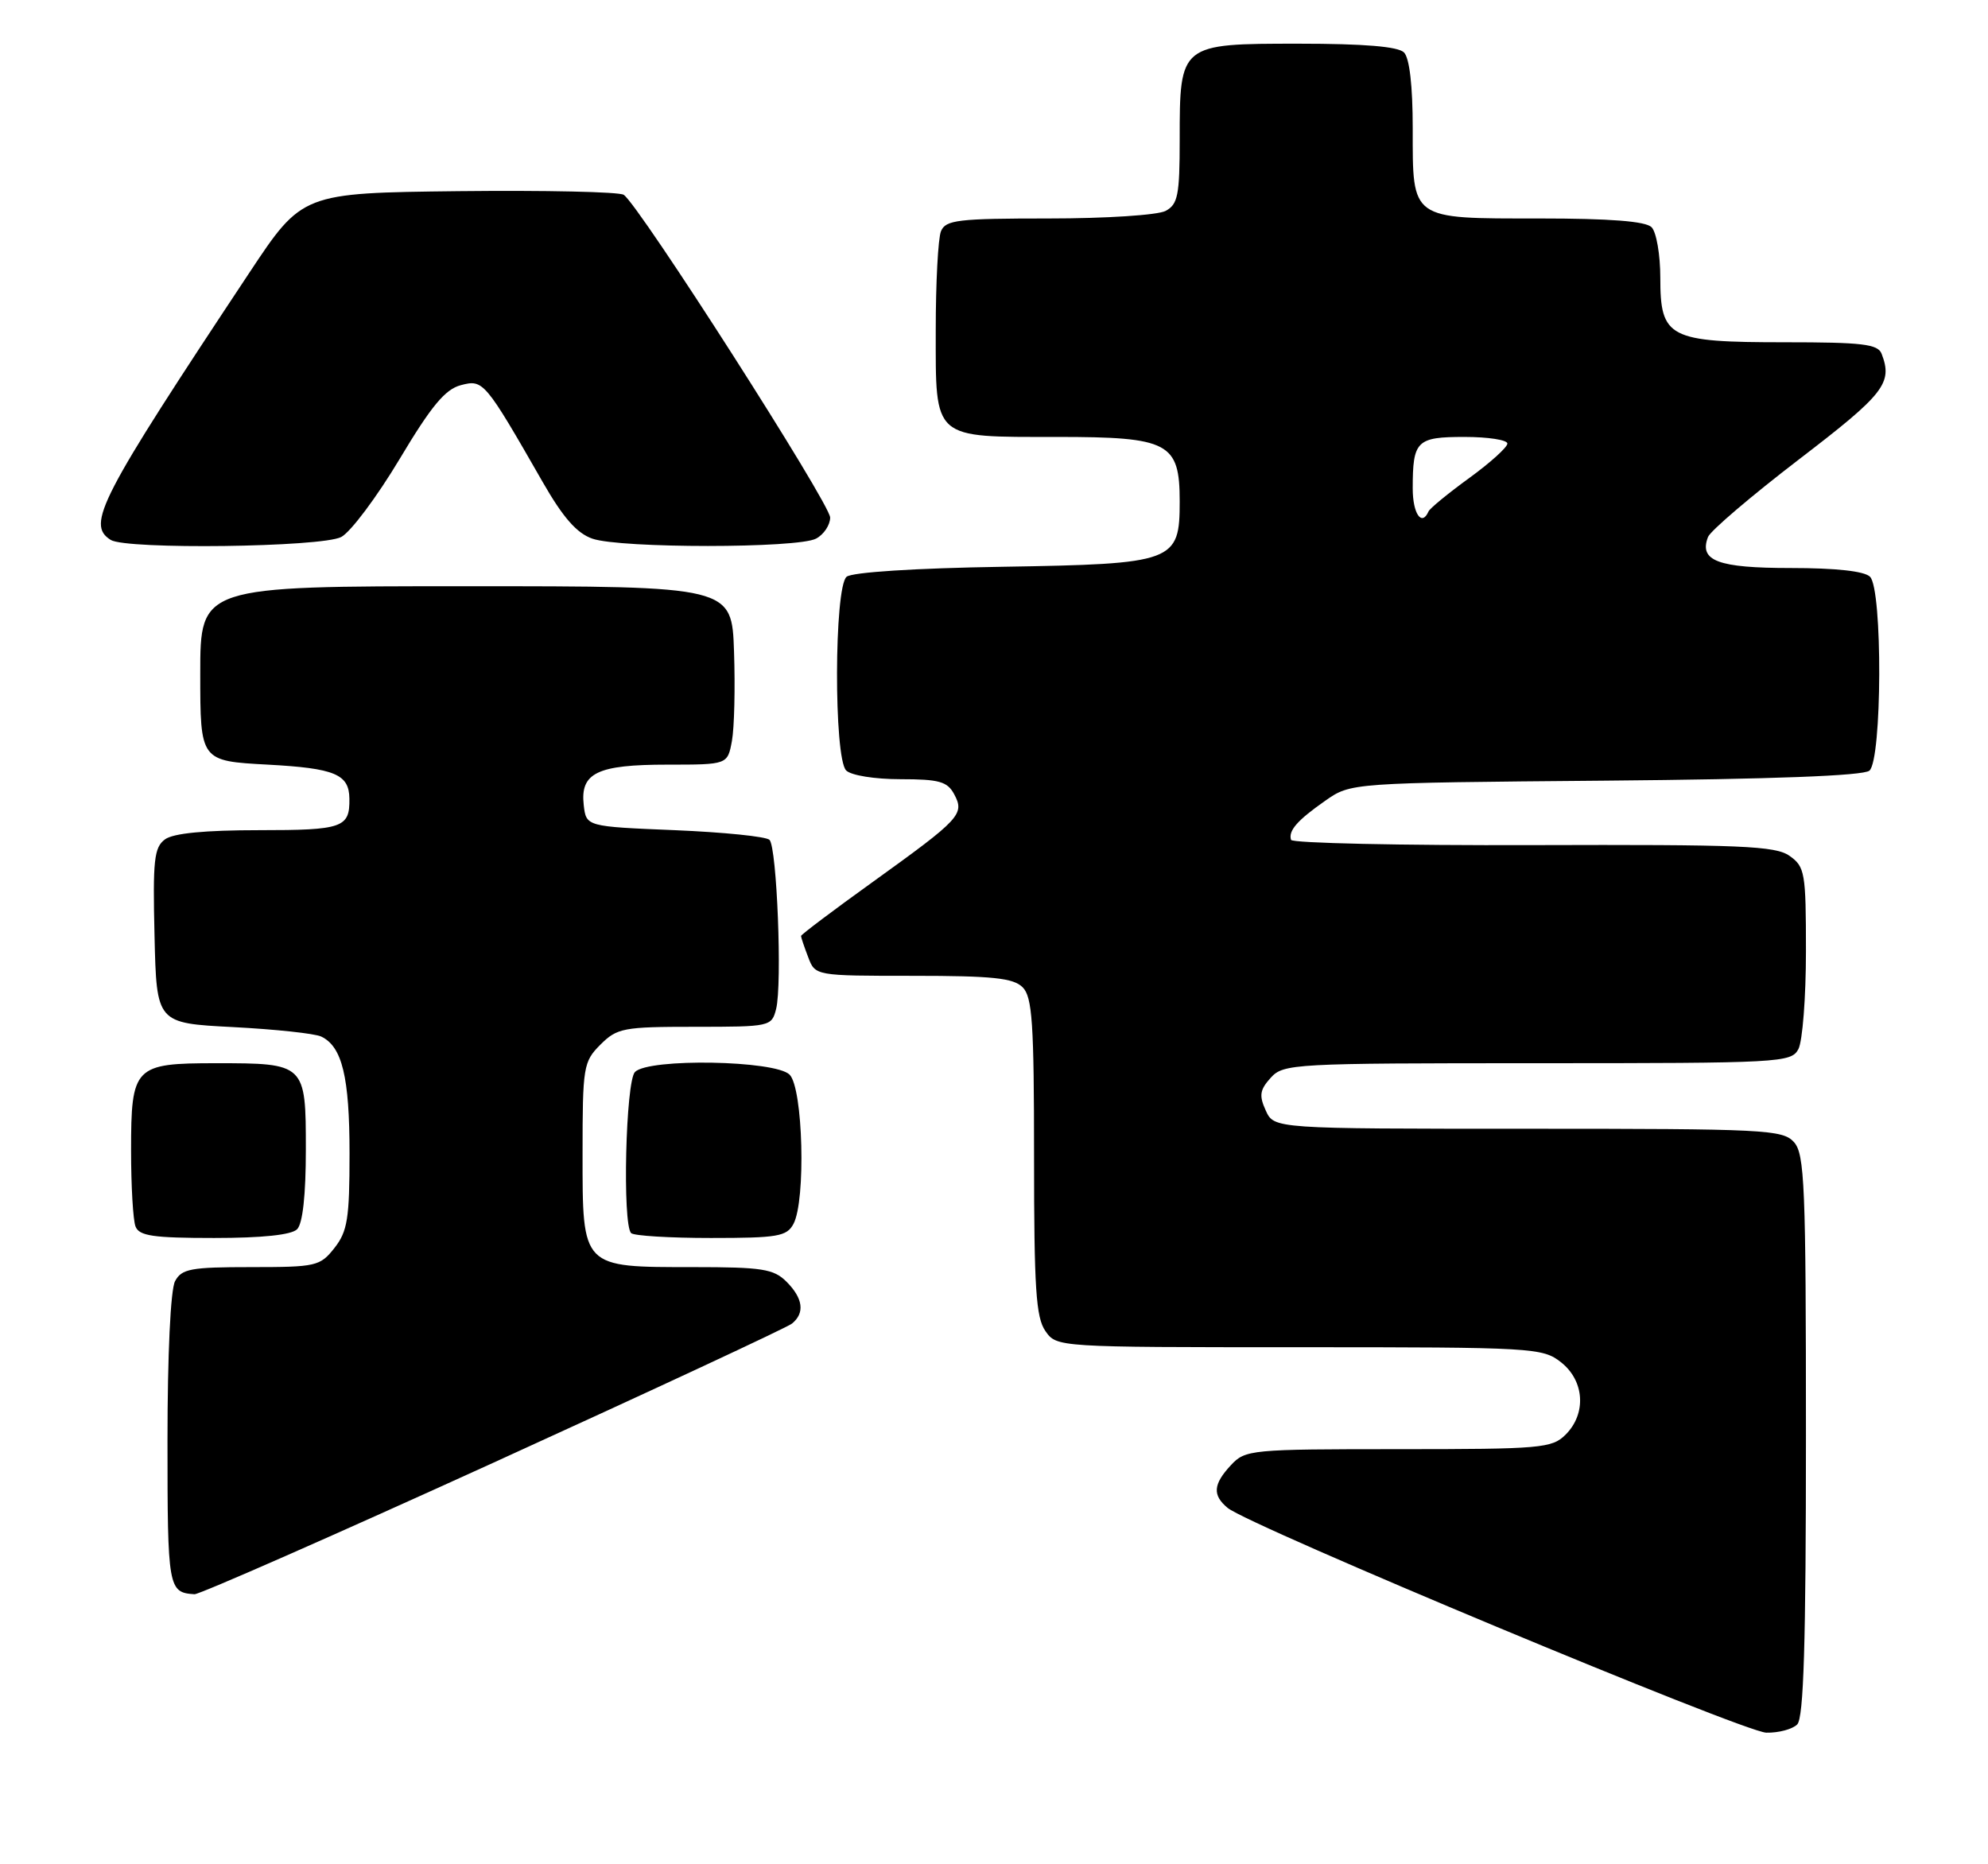 <?xml version="1.0" encoding="UTF-8" standalone="no"?>
<!DOCTYPE svg PUBLIC "-//W3C//DTD SVG 1.1//EN" "http://www.w3.org/Graphics/SVG/1.1/DTD/svg11.dtd" >
<svg xmlns="http://www.w3.org/2000/svg" xmlns:xlink="http://www.w3.org/1999/xlink" version="1.1" viewBox="0 0 273 256">
 <g >
 <path fill="currentColor"
d=" M 246.80 236.80 C 247.69 235.91 248.00 225.72 248.00 197.13 C 248.00 162.73 247.82 158.46 246.35 156.83 C 244.80 155.12 242.33 155.00 209.82 155.00 C 174.96 155.00 174.96 155.00 173.82 152.50 C 172.88 150.44 173.00 149.66 174.50 148.00 C 176.25 146.07 177.56 146.00 211.12 146.00 C 244.51 146.00 245.97 145.92 246.96 144.07 C 247.53 143.00 248.00 136.95 248.00 130.62 C 248.00 119.82 247.86 119.02 245.75 117.53 C 243.80 116.15 239.13 115.96 210.53 116.05 C 192.39 116.11 177.44 115.78 177.29 115.33 C 176.90 114.07 178.14 112.65 182.00 109.95 C 185.50 107.50 185.50 107.50 220.46 107.20 C 243.45 107.00 255.86 106.53 256.71 105.83 C 258.46 104.38 258.54 80.94 256.80 79.20 C 256.03 78.43 252.12 78.00 245.92 78.00 C 235.91 78.00 233.29 77.02 234.55 73.74 C 234.87 72.90 240.50 68.10 247.06 63.07 C 258.79 54.09 259.94 52.61 258.39 48.58 C 257.88 47.25 255.75 47.00 245.12 47.00 C 229.13 47.00 228.00 46.41 228.00 38.14 C 228.00 34.98 227.46 31.86 226.80 31.20 C 225.98 30.38 221.10 30.00 211.37 30.00 C 193.60 30.00 194.00 30.28 194.00 17.63 C 194.00 11.78 193.56 7.96 192.80 7.20 C 191.99 6.39 187.32 6.00 178.36 6.00 C 162.02 6.00 162.00 6.01 162.00 19.19 C 162.00 26.81 161.75 28.06 160.07 28.96 C 158.99 29.54 151.84 30.00 144.03 30.00 C 131.55 30.00 129.86 30.20 129.22 31.75 C 128.82 32.71 128.50 38.82 128.50 45.33 C 128.50 60.47 127.97 60.00 145.19 60.00 C 160.53 60.00 162.00 60.78 162.00 68.85 C 162.00 77.18 161.30 77.44 137.66 77.83 C 125.63 78.02 117.01 78.58 116.26 79.20 C 114.54 80.63 114.49 104.09 116.20 105.80 C 116.88 106.48 120.13 107.00 123.66 107.00 C 128.97 107.00 130.10 107.32 131.03 109.06 C 132.50 111.80 131.90 112.44 119.89 121.08 C 114.45 124.99 110.00 128.34 110.00 128.53 C 110.00 128.72 110.44 130.02 110.98 131.43 C 111.95 134.00 111.95 134.00 125.40 134.00 C 136.30 134.00 139.16 134.30 140.43 135.57 C 141.76 136.90 142.00 140.45 142.00 158.85 C 142.00 176.88 142.26 180.93 143.56 182.78 C 145.11 185.00 145.14 185.00 178.42 185.00 C 210.60 185.00 211.82 185.07 214.37 187.07 C 217.59 189.61 217.88 194.12 215.00 197.00 C 213.13 198.87 211.67 199.00 192.04 199.00 C 171.76 199.00 171.01 199.07 169.04 201.19 C 166.59 203.82 166.47 205.32 168.59 207.07 C 171.53 209.51 239.47 237.86 242.55 237.93 C 244.23 237.97 246.14 237.46 246.80 236.80 Z  M 67.71 200.88 C 89.59 190.91 108.06 182.31 108.75 181.76 C 110.55 180.31 110.29 178.29 108.00 176.00 C 106.25 174.25 104.67 174.00 95.22 174.00 C 79.82 174.00 80.00 174.19 80.00 158.40 C 80.00 146.47 80.11 145.80 82.45 143.45 C 84.75 141.16 85.59 141.00 95.44 141.00 C 105.77 141.00 105.97 140.96 106.58 138.55 C 107.43 135.17 106.69 116.35 105.67 115.33 C 105.21 114.87 99.36 114.28 92.67 114.00 C 80.50 113.50 80.50 113.50 80.16 110.55 C 79.66 106.13 82.01 105.00 91.65 105.00 C 99.91 105.00 99.91 105.00 100.51 101.75 C 100.84 99.96 100.97 94.45 100.80 89.50 C 100.50 80.50 100.50 80.50 64.00 80.50 C 27.50 80.50 27.50 80.50 27.50 92.50 C 27.50 104.50 27.50 104.50 36.79 105.00 C 45.99 105.50 47.94 106.31 47.98 109.67 C 48.04 113.66 47.07 114.00 35.58 114.00 C 28.15 114.00 23.80 114.42 22.66 115.26 C 21.16 116.36 20.97 118.11 21.22 128.51 C 21.50 140.50 21.50 140.50 32.00 141.04 C 37.78 141.34 43.23 141.92 44.11 142.34 C 46.99 143.71 48.00 147.89 48.00 158.41 C 48.00 167.34 47.72 169.09 45.93 171.37 C 43.95 173.88 43.42 174.00 34.46 174.00 C 26.20 174.00 24.95 174.23 24.04 175.93 C 23.42 177.08 23.00 185.99 23.00 197.85 C 23.00 218.12 23.10 218.69 26.71 218.92 C 27.37 218.96 45.82 210.85 67.71 200.88 Z  M 40.80 168.80 C 41.57 168.03 42.00 164.10 42.00 157.84 C 42.00 146.06 41.94 146.00 29.64 146.00 C 18.43 146.00 18.00 146.44 18.00 157.99 C 18.00 162.86 18.27 167.55 18.61 168.42 C 19.11 169.72 21.03 170.00 29.41 170.00 C 36.00 170.00 40.02 169.58 40.80 168.80 Z  M 108.96 168.07 C 110.68 164.85 110.28 149.42 108.43 147.57 C 106.45 145.60 89.11 145.29 87.20 147.20 C 85.92 148.48 85.45 168.11 86.67 169.33 C 87.03 169.70 91.97 170.00 97.63 170.00 C 106.79 170.00 108.04 169.79 108.96 168.07 Z  M 46.86 73.74 C 48.15 73.06 51.75 68.25 54.86 63.06 C 59.22 55.76 61.13 53.45 63.29 52.89 C 66.37 52.08 66.56 52.30 74.54 66.22 C 77.32 71.07 79.21 73.23 81.35 73.97 C 85.19 75.31 109.56 75.31 112.07 73.96 C 113.13 73.40 114.00 72.09 114.00 71.07 C 114.00 69.17 87.73 28.11 85.65 26.75 C 85.02 26.34 74.83 26.12 63.00 26.25 C 41.50 26.50 41.50 26.50 34.21 37.50 C 13.63 68.53 11.83 72.01 15.20 74.14 C 17.33 75.49 44.16 75.15 46.86 73.74 Z  M 194.00 67.08 C 194.00 60.52 194.52 60.00 201.11 60.00 C 204.35 60.00 207.00 60.41 207.00 60.91 C 207.00 61.42 204.64 63.55 201.75 65.65 C 198.86 67.75 196.35 69.81 196.17 70.23 C 195.24 72.35 194.00 70.54 194.00 67.08 Z "/>
</g>
</svg>